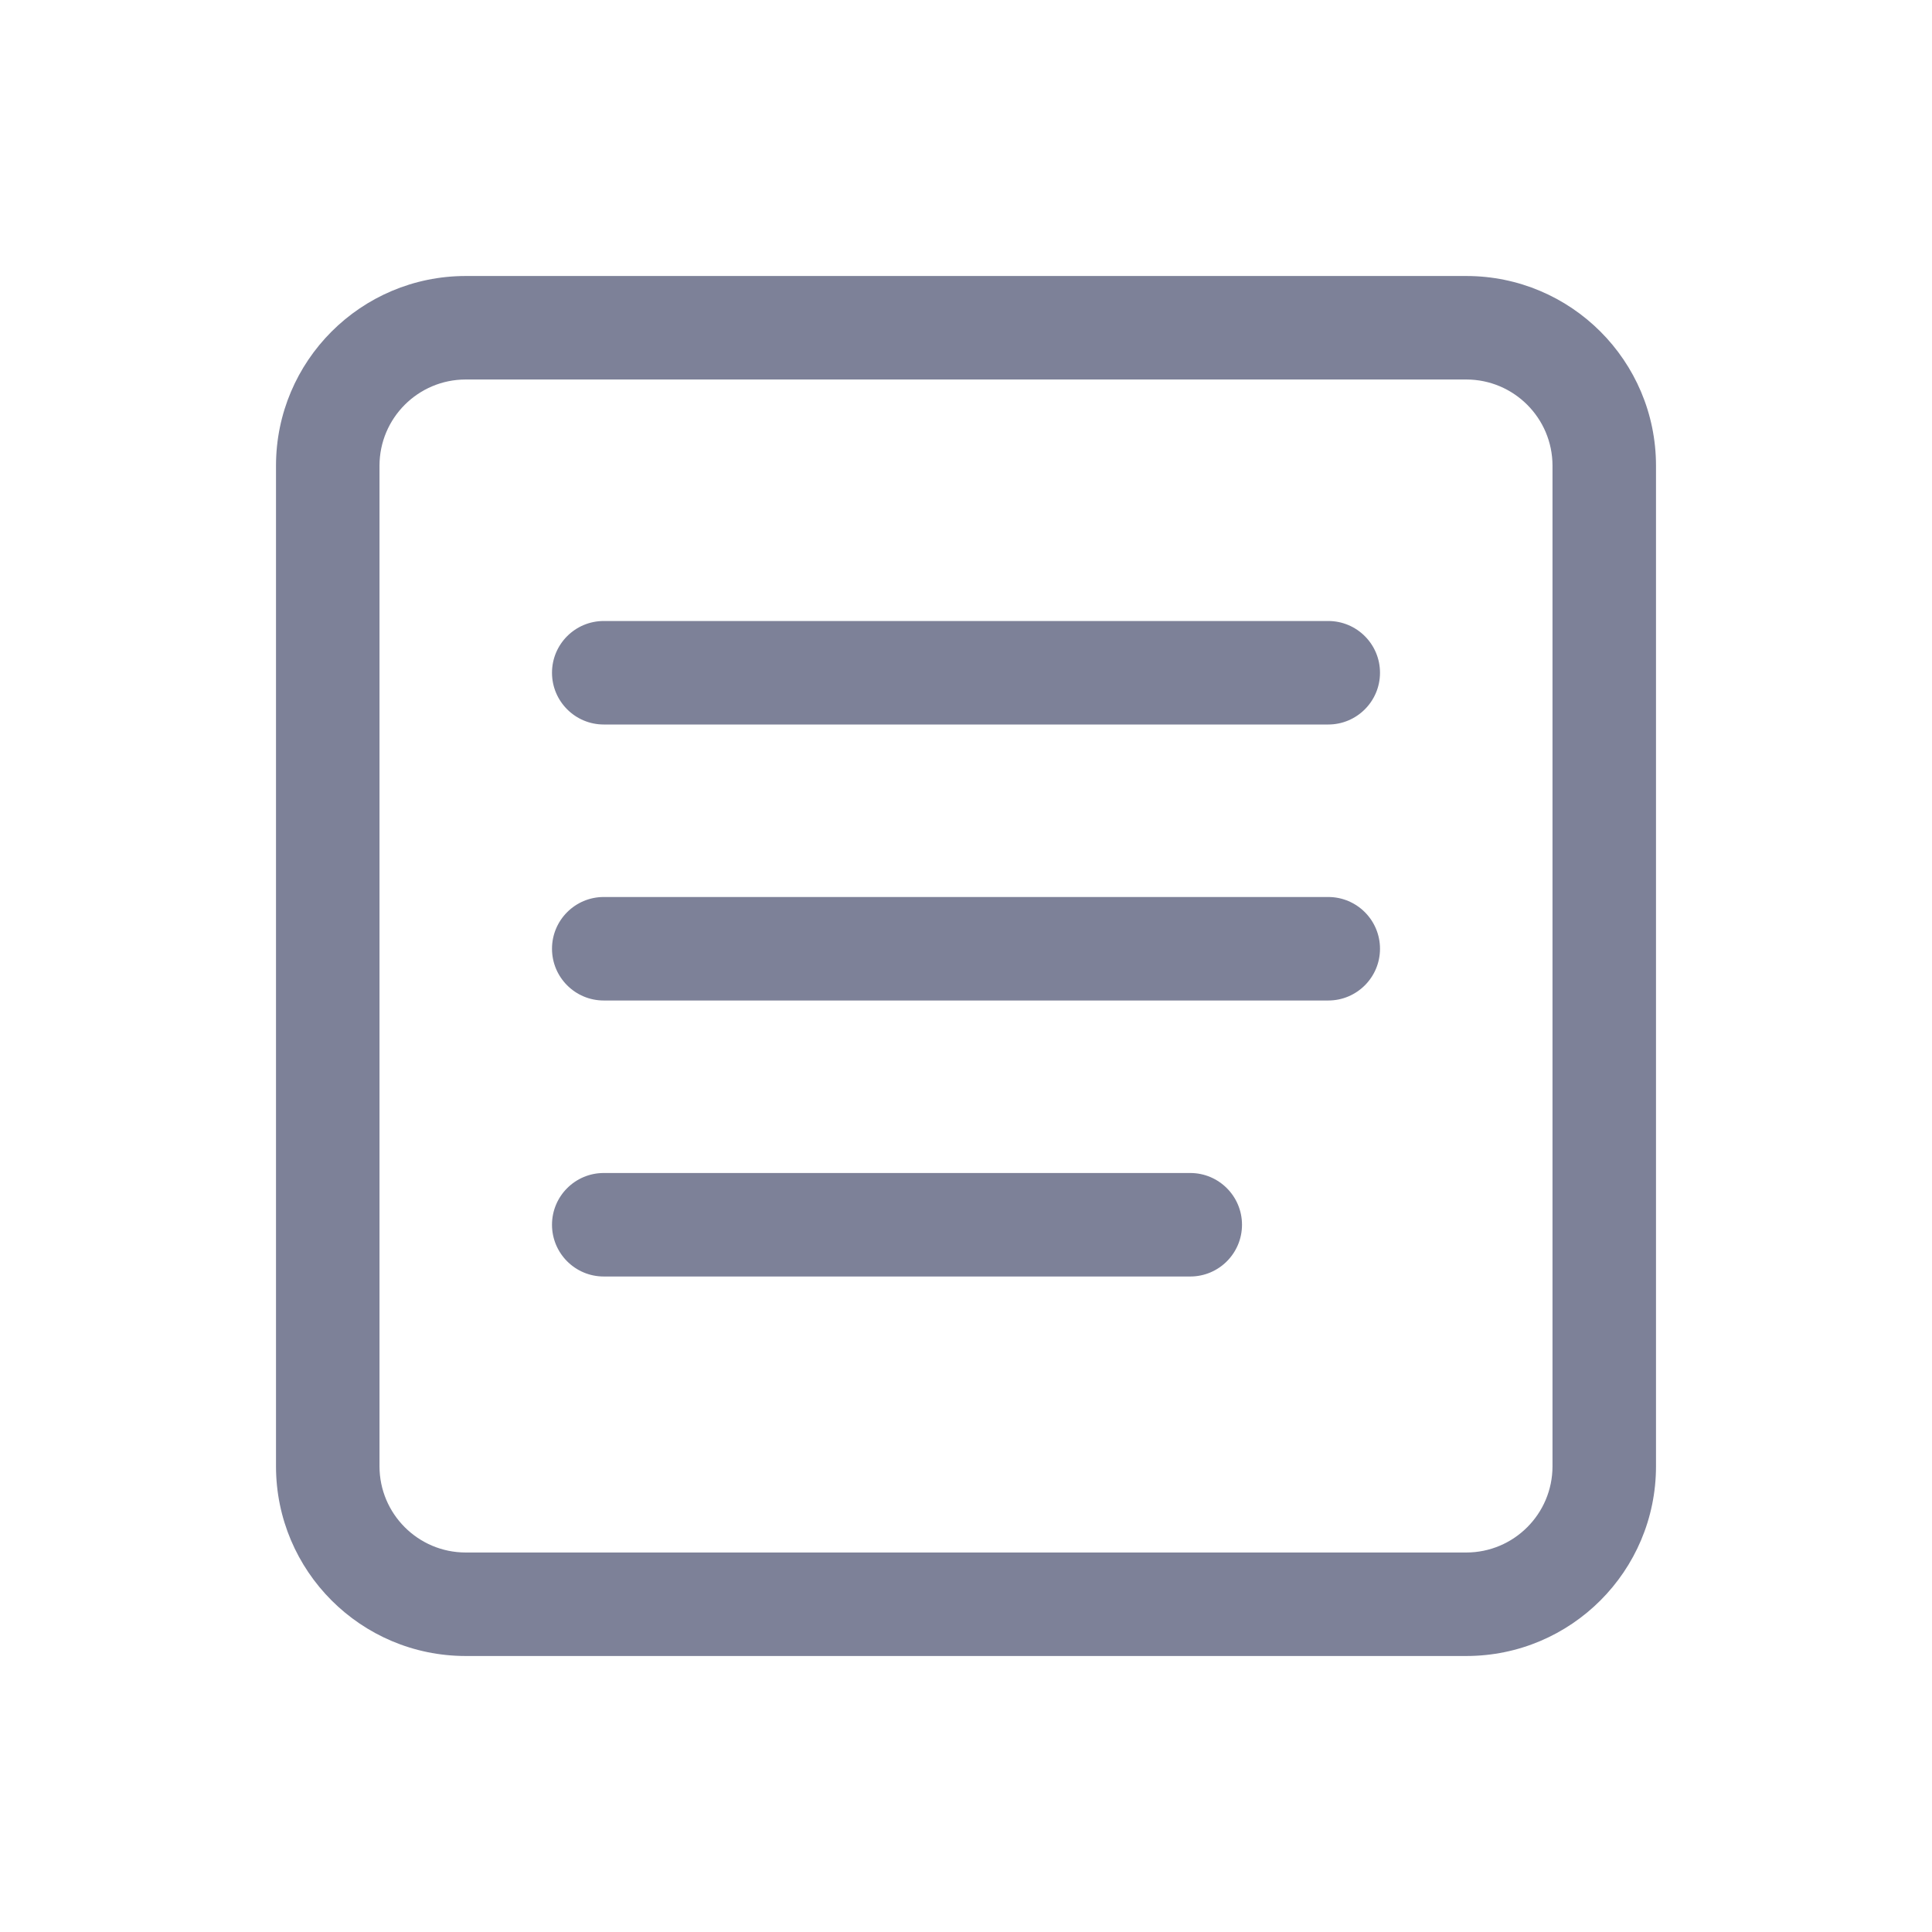 <svg width="28" height="28" viewBox="0 0 28 28" fill="none" xmlns="http://www.w3.org/2000/svg">
<path d="M8.75 14.5L19.25 14.5C19.664 14.5 20 14.164 20 13.75C20 13.336 19.664 13 19.25 13L8.75 13C8.336 13 8 13.336 8 13.75C8 14.164 8.336 14.5 8.75 14.5Z" fill="#7D8198"/>
<path d="M19.25 10.5L8.75 10.5C8.336 10.5 8 10.164 8 9.75C8 9.336 8.336 9 8.75 9L19.25 9C19.664 9 20 9.336 20 9.75C20 10.164 19.664 10.5 19.25 10.5Z" fill="#7D8198"/>
<path d="M8.75 17C8.336 17 8 17.336 8 17.75C8 18.164 8.336 18.5 8.75 18.5H17.25C17.664 18.5 18 18.164 18 17.75C18 17.336 17.664 17 17.25 17H8.75Z" fill="#7D8198"/>
<path fill-rule="evenodd" clip-rule="evenodd" d="M6.75 4C5.231 4 4 5.231 4 6.75V21.25C4 22.769 5.231 24 6.75 24H21.25C22.769 24 24 22.769 24 21.25V6.75C24 5.231 22.769 4 21.25 4H6.75ZM5.5 6.75C5.5 6.06 6.06 5.5 6.75 5.5H21.25C21.94 5.5 22.5 6.06 22.5 6.75V21.25C22.5 21.94 21.94 22.5 21.25 22.5H6.75C6.06 22.5 5.5 21.94 5.5 21.25V6.75Z" fill="#7D8198"/>
</svg>
